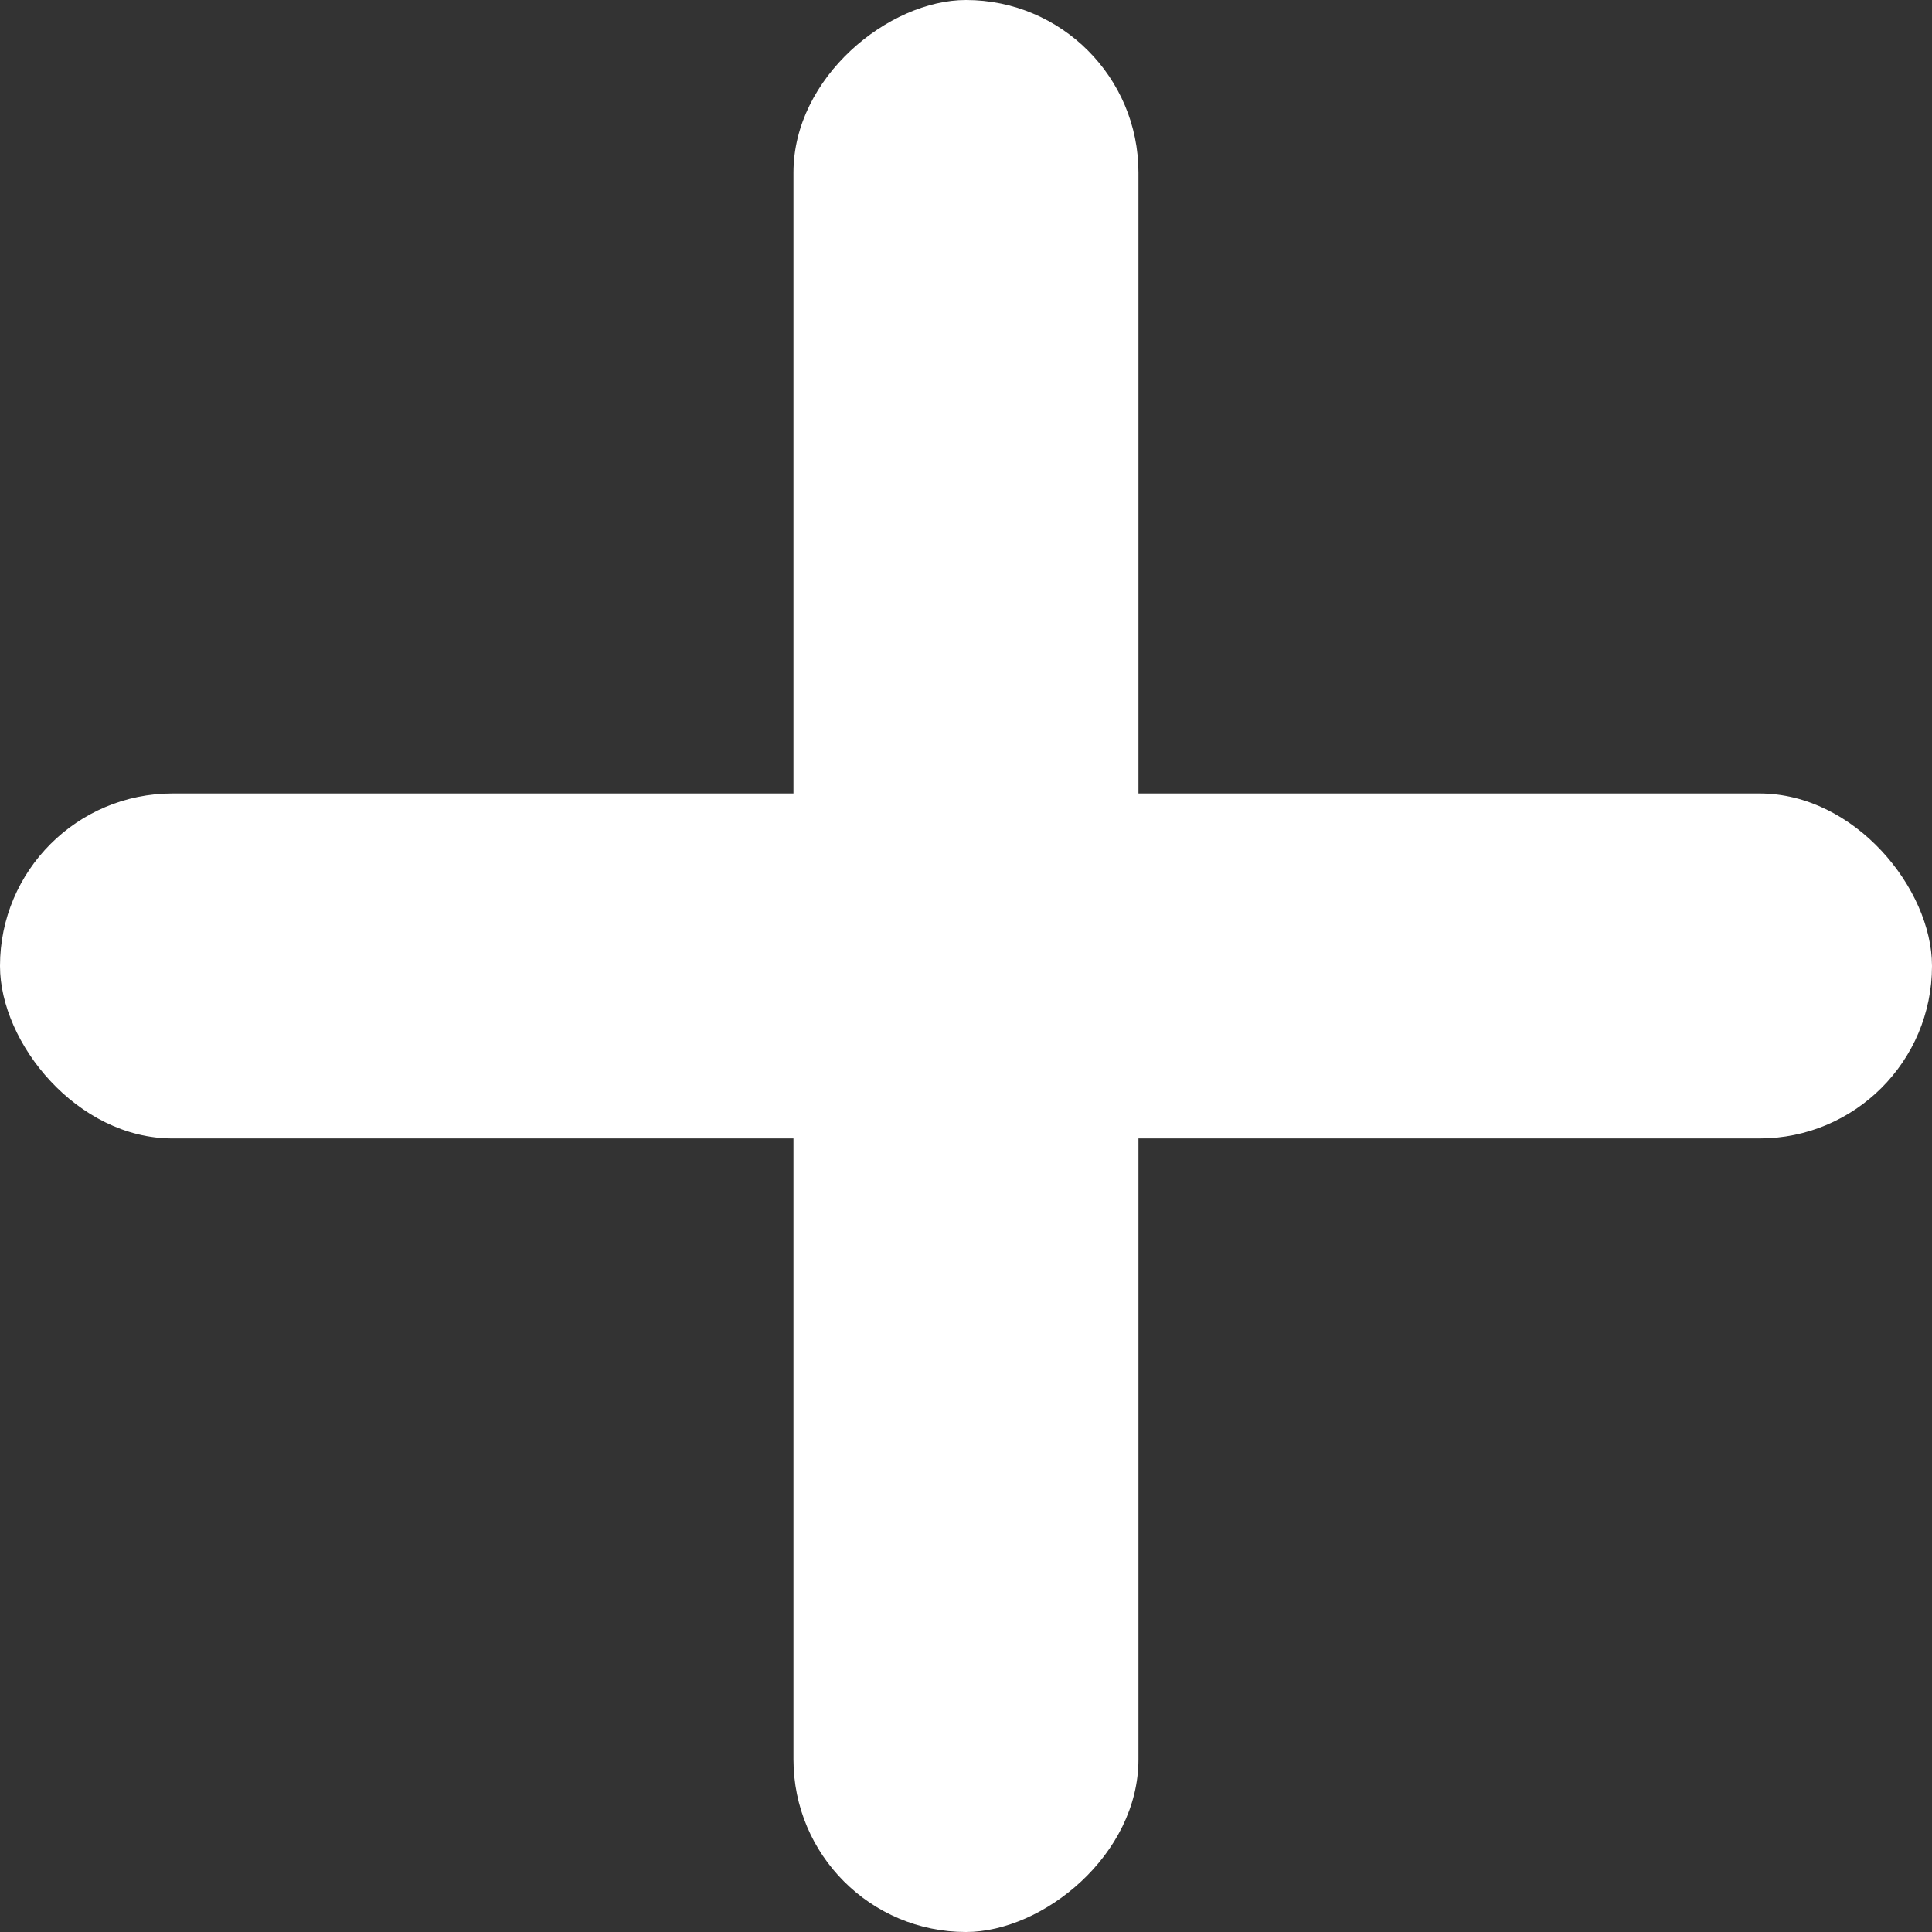 <svg width="23" height="23" viewBox="0 0 23 23" fill="none" xmlns="http://www.w3.org/2000/svg">
<rect x="0" y="0" width="23" height="23" fill="#333333" stroke="none"/>
<rect y="9.446" width="23" height="4.107" rx="2.054" fill="white"/>
<rect x="9.446" y="23" width="23" height="4.107" rx="2.054" transform="rotate(-90 9.446 23)" fill="white"/>
</svg>
